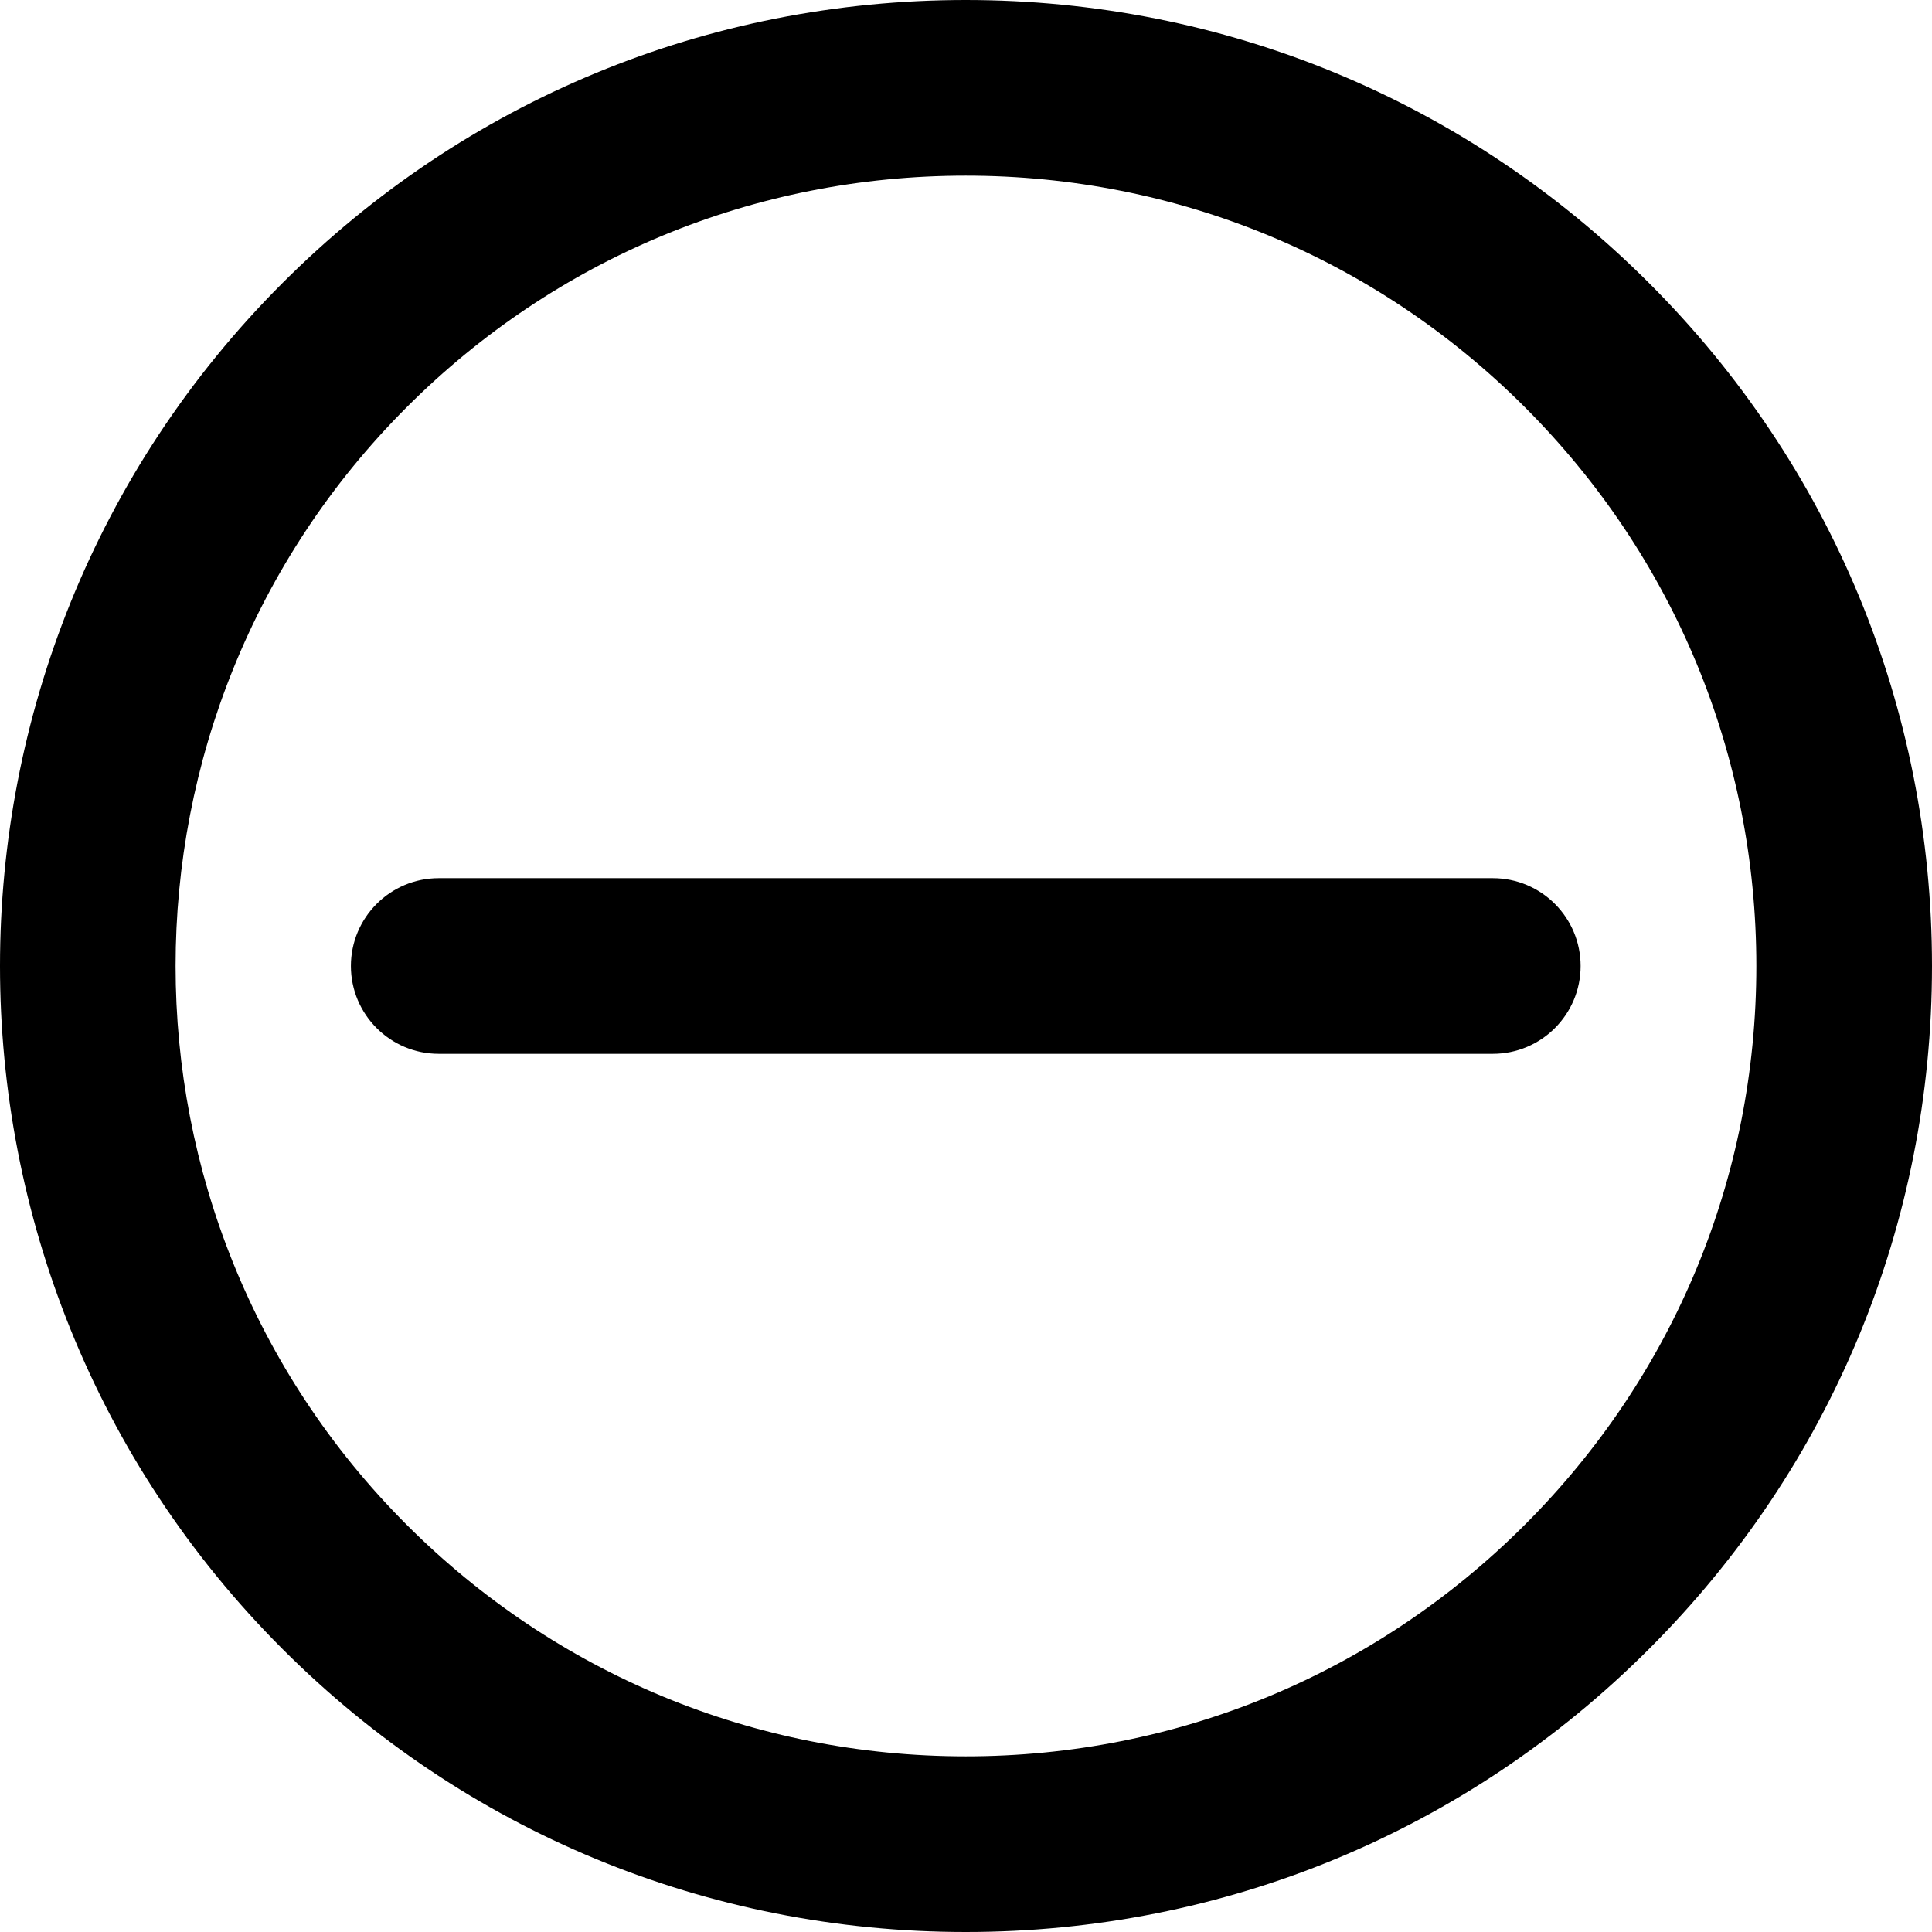 <svg width="24" height="24" viewBox="0 0 24 24" fill="none" xmlns="http://www.w3.org/2000/svg">
<path d="M20.484 3.515C18.217 1.248 15.203 0 11.997 0C8.791 0 5.777 1.248 3.51 3.515C-1.17 8.194 -1.17 15.806 3.51 20.485C5.777 22.752 8.791 24 11.997 24C15.203 24 18.217 22.752 20.484 20.485C22.752 18.219 24 15.205 24 12C24 8.795 22.752 5.781 20.484 3.515ZM18.941 18.942C17.086 20.797 14.62 21.818 11.997 21.818C9.374 21.818 6.908 20.797 5.053 18.942C1.224 15.114 1.224 8.886 5.053 5.058C6.908 3.203 9.374 2.182 11.997 2.182C14.62 2.182 17.086 3.203 18.941 5.057C20.796 6.912 21.818 9.377 21.818 12C21.818 14.623 20.796 17.088 18.941 18.942Z" fill="black"/>
<path d="M18.544 10.909H5.45C4.848 10.909 4.359 11.398 4.359 12C4.359 12.602 4.848 13.091 5.45 13.091H18.544C19.147 13.091 19.635 12.602 19.635 12C19.635 11.398 19.147 10.909 18.544 10.909Z" fill="black"/>
</svg>
